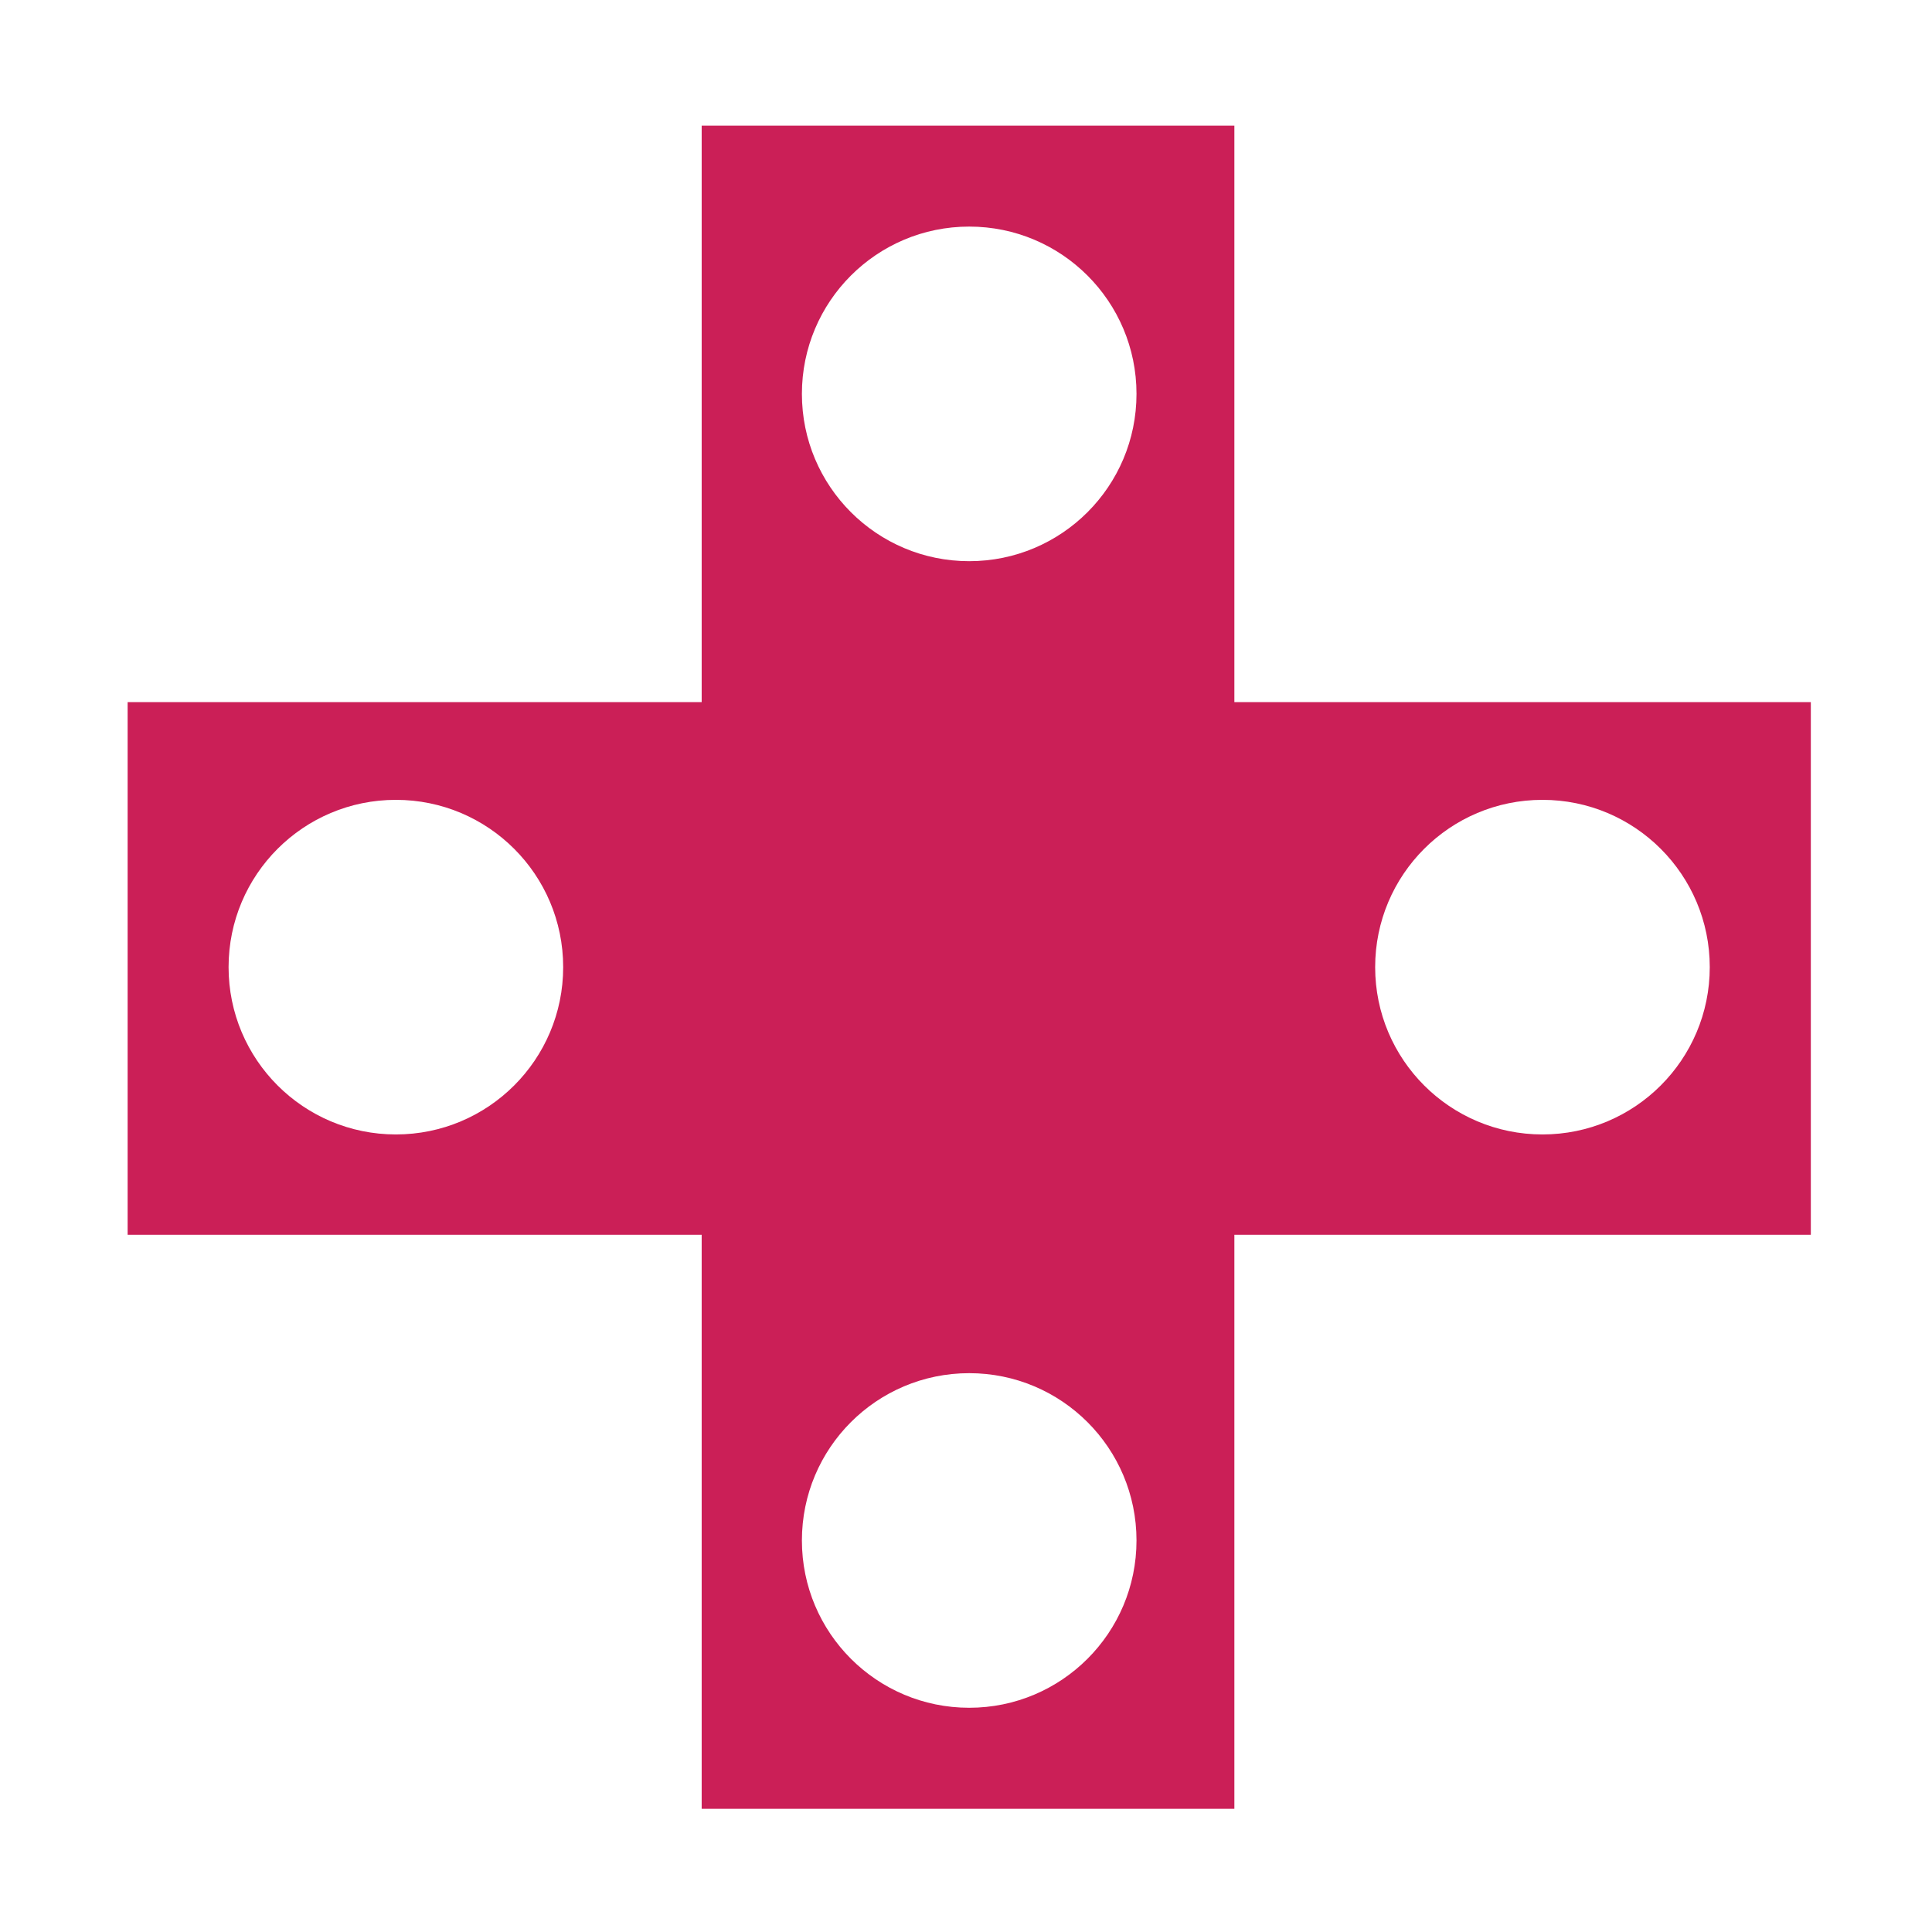 <!DOCTYPE svg PUBLIC "-//W3C//DTD SVG 1.1//EN" "http://www.w3.org/Graphics/SVG/1.1/DTD/svg11.dtd">

<!-- Uploaded to: SVG Repo, www.svgrepo.com, Transformed by: SVG Repo Mixer Tools -->
<svg fill="#cb1f57" width="64px" height="64px" viewBox="0 0 32 32" version="1.1" xmlns="http://www.w3.org/2000/svg">

<g id="SVGRepo_bgCarrier" stroke-width="0"/>

<g id="SVGRepo_tracerCarrier" stroke-linecap="round" stroke-linejoin="round"/>

<g id="SVGRepo_iconCarrier"> <title>gamepad-cross</title> <path d="M11.43 20.643l9.246-9.246zM20.676 20.643l-9.246-9.246zM20.445 11.629v-9.548h-8.823v9.548h-9.508v8.823h9.508v9.508h8.823v-9.508h9.548v-8.823h-9.548zM6.557 18.79c-1.53 0-2.771-1.24-2.771-2.771s1.24-2.771 2.771-2.771 2.771 1.24 2.771 2.771-1.241 2.771-2.771 2.771zM16.053 28.286c-1.53 0-2.771-1.24-2.771-2.771s1.24-2.771 2.771-2.771 2.771 1.24 2.771 2.771-1.24 2.771-2.771 2.771zM16.053 9.295c-1.53 0-2.771-1.24-2.771-2.771s1.24-2.771 2.771-2.771 2.771 1.24 2.771 2.771-1.24 2.771-2.771 2.771zM25.548 18.79c-1.53 0-2.771-1.24-2.771-2.771s1.24-2.771 2.771-2.771c1.53 0 2.771 1.24 2.771 2.771s-1.241 2.771-2.771 2.771z"/> </g>

</svg>